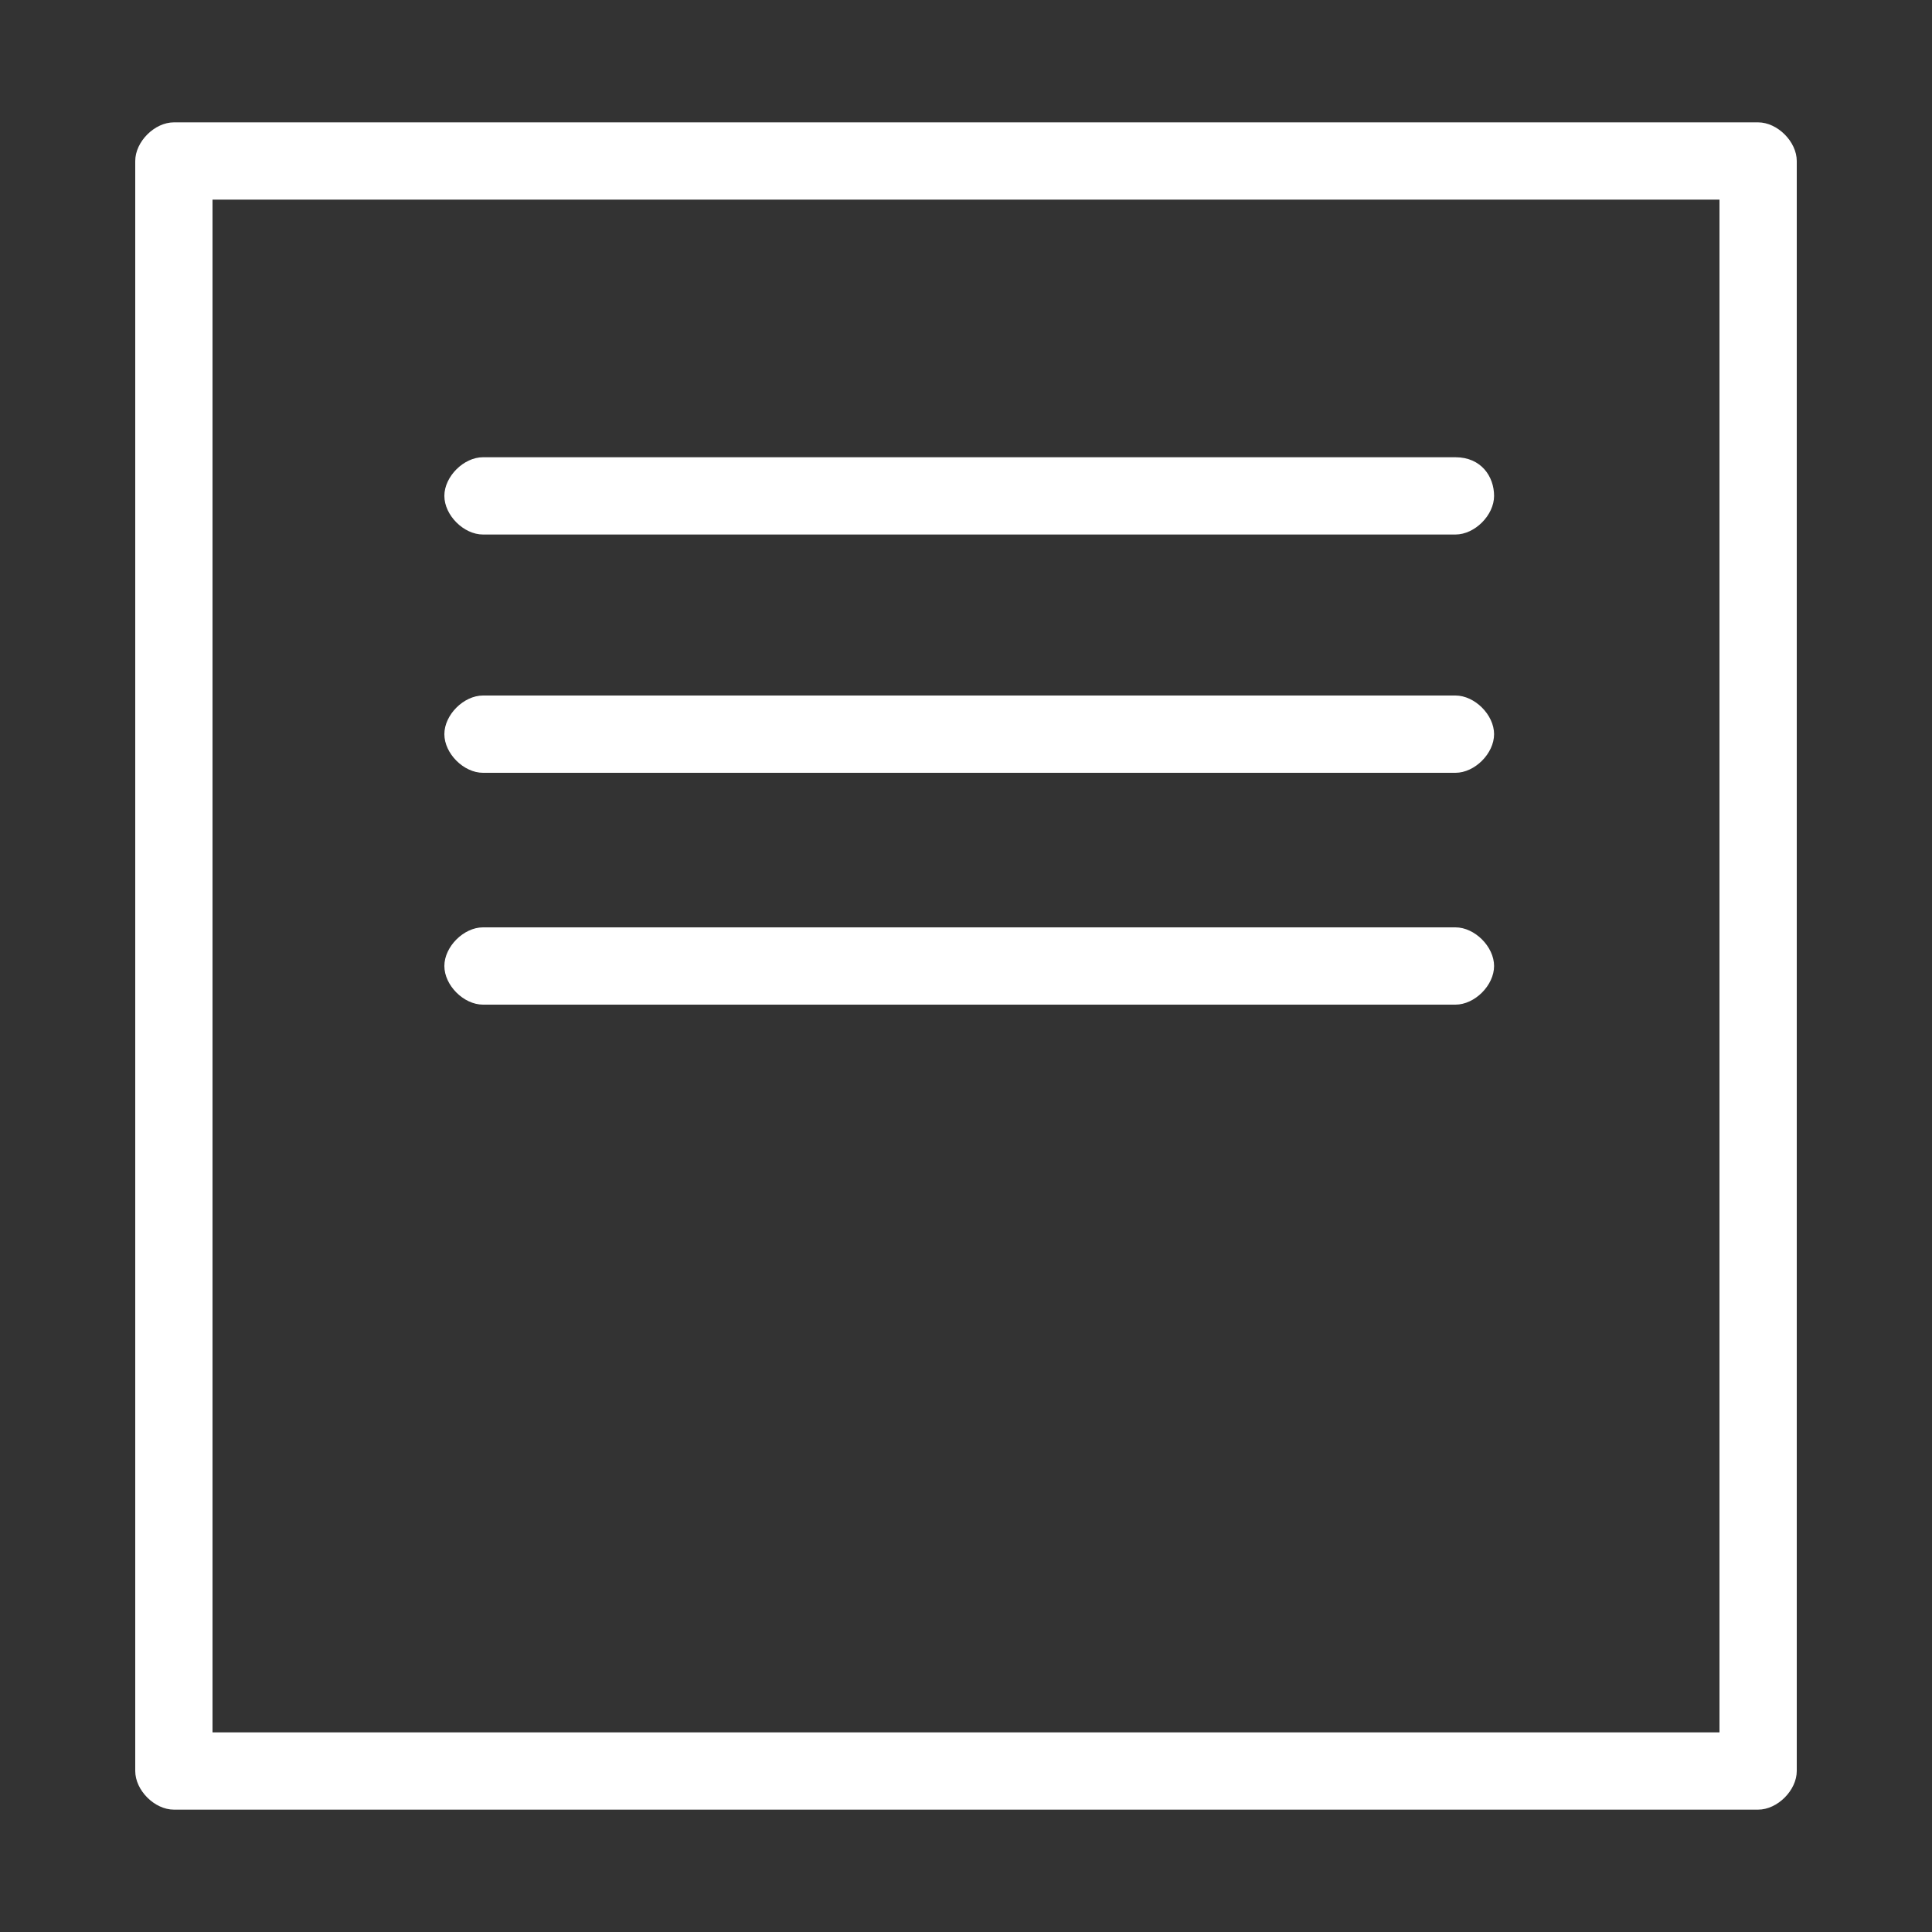 <?xml version="1.0" encoding="utf-8"?>
<!-- Generator: Adobe Illustrator 26.2.1, SVG Export Plug-In . SVG Version: 6.00 Build 0)  -->
<svg version="1.1" baseProfile="basic" id="Layer_1"
	 xmlns="http://www.w3.org/2000/svg" xmlns:xlink="http://www.w3.org/1999/xlink" x="0px" y="0px" viewBox="0 0 30 30"
	 xml:space="preserve">
<rect x="0" y="0" width="30" height="30" fill="#333333" stroke="none"/>
<style type="text/css">
	.st0{fill:#FFFFFF;}
</style>
<g id="icon_doc_22_">
	<g>
		<g>
			<g>
				<path class="st0" d="M27.3,1.9H2.7c-0.3,0-0.6,0.3-0.6,0.6v25c0,0.3,0.3,0.6,0.6,0.6h24.6c0.3,0,0.6-0.3,0.6-0.6v-25
					C27.9,2.2,27.6,1.9,27.3,1.9z M26.7,26.9H3.3V3.1h23.4V26.9z"/>
			</g>
		</g>
	</g>
	<g>
		<g>
			<g>
				<path class="st0" d="M7.5,8.3h15.1c0.3,0,0.6-0.3,0.6-0.6S23,7.1,22.6,7.1H7.5c-0.3,0-0.6,0.3-0.6,0.6S7.2,8.3,7.5,8.3z"/>
			</g>
		</g>
	</g>
	<g>
		<g>
			<g>
				<path class="st0" d="M7.5,12h15.1c0.3,0,0.6-0.3,0.6-0.6s-0.3-0.6-0.6-0.6H7.5c-0.3,0-0.6,0.3-0.6,0.6S7.2,12,7.5,12z"/>
			</g>
		</g>
	</g>
	<g>
		<g>
			<g>
				<path class="st0" d="M7.5,15.6h15.1c0.3,0,0.6-0.3,0.6-0.6s-0.3-0.6-0.6-0.6H7.5c-0.3,0-0.6,0.3-0.6,0.6S7.2,15.6,7.5,15.6z"/>
			</g>
		</g>
	</g>
</g>
</svg>
